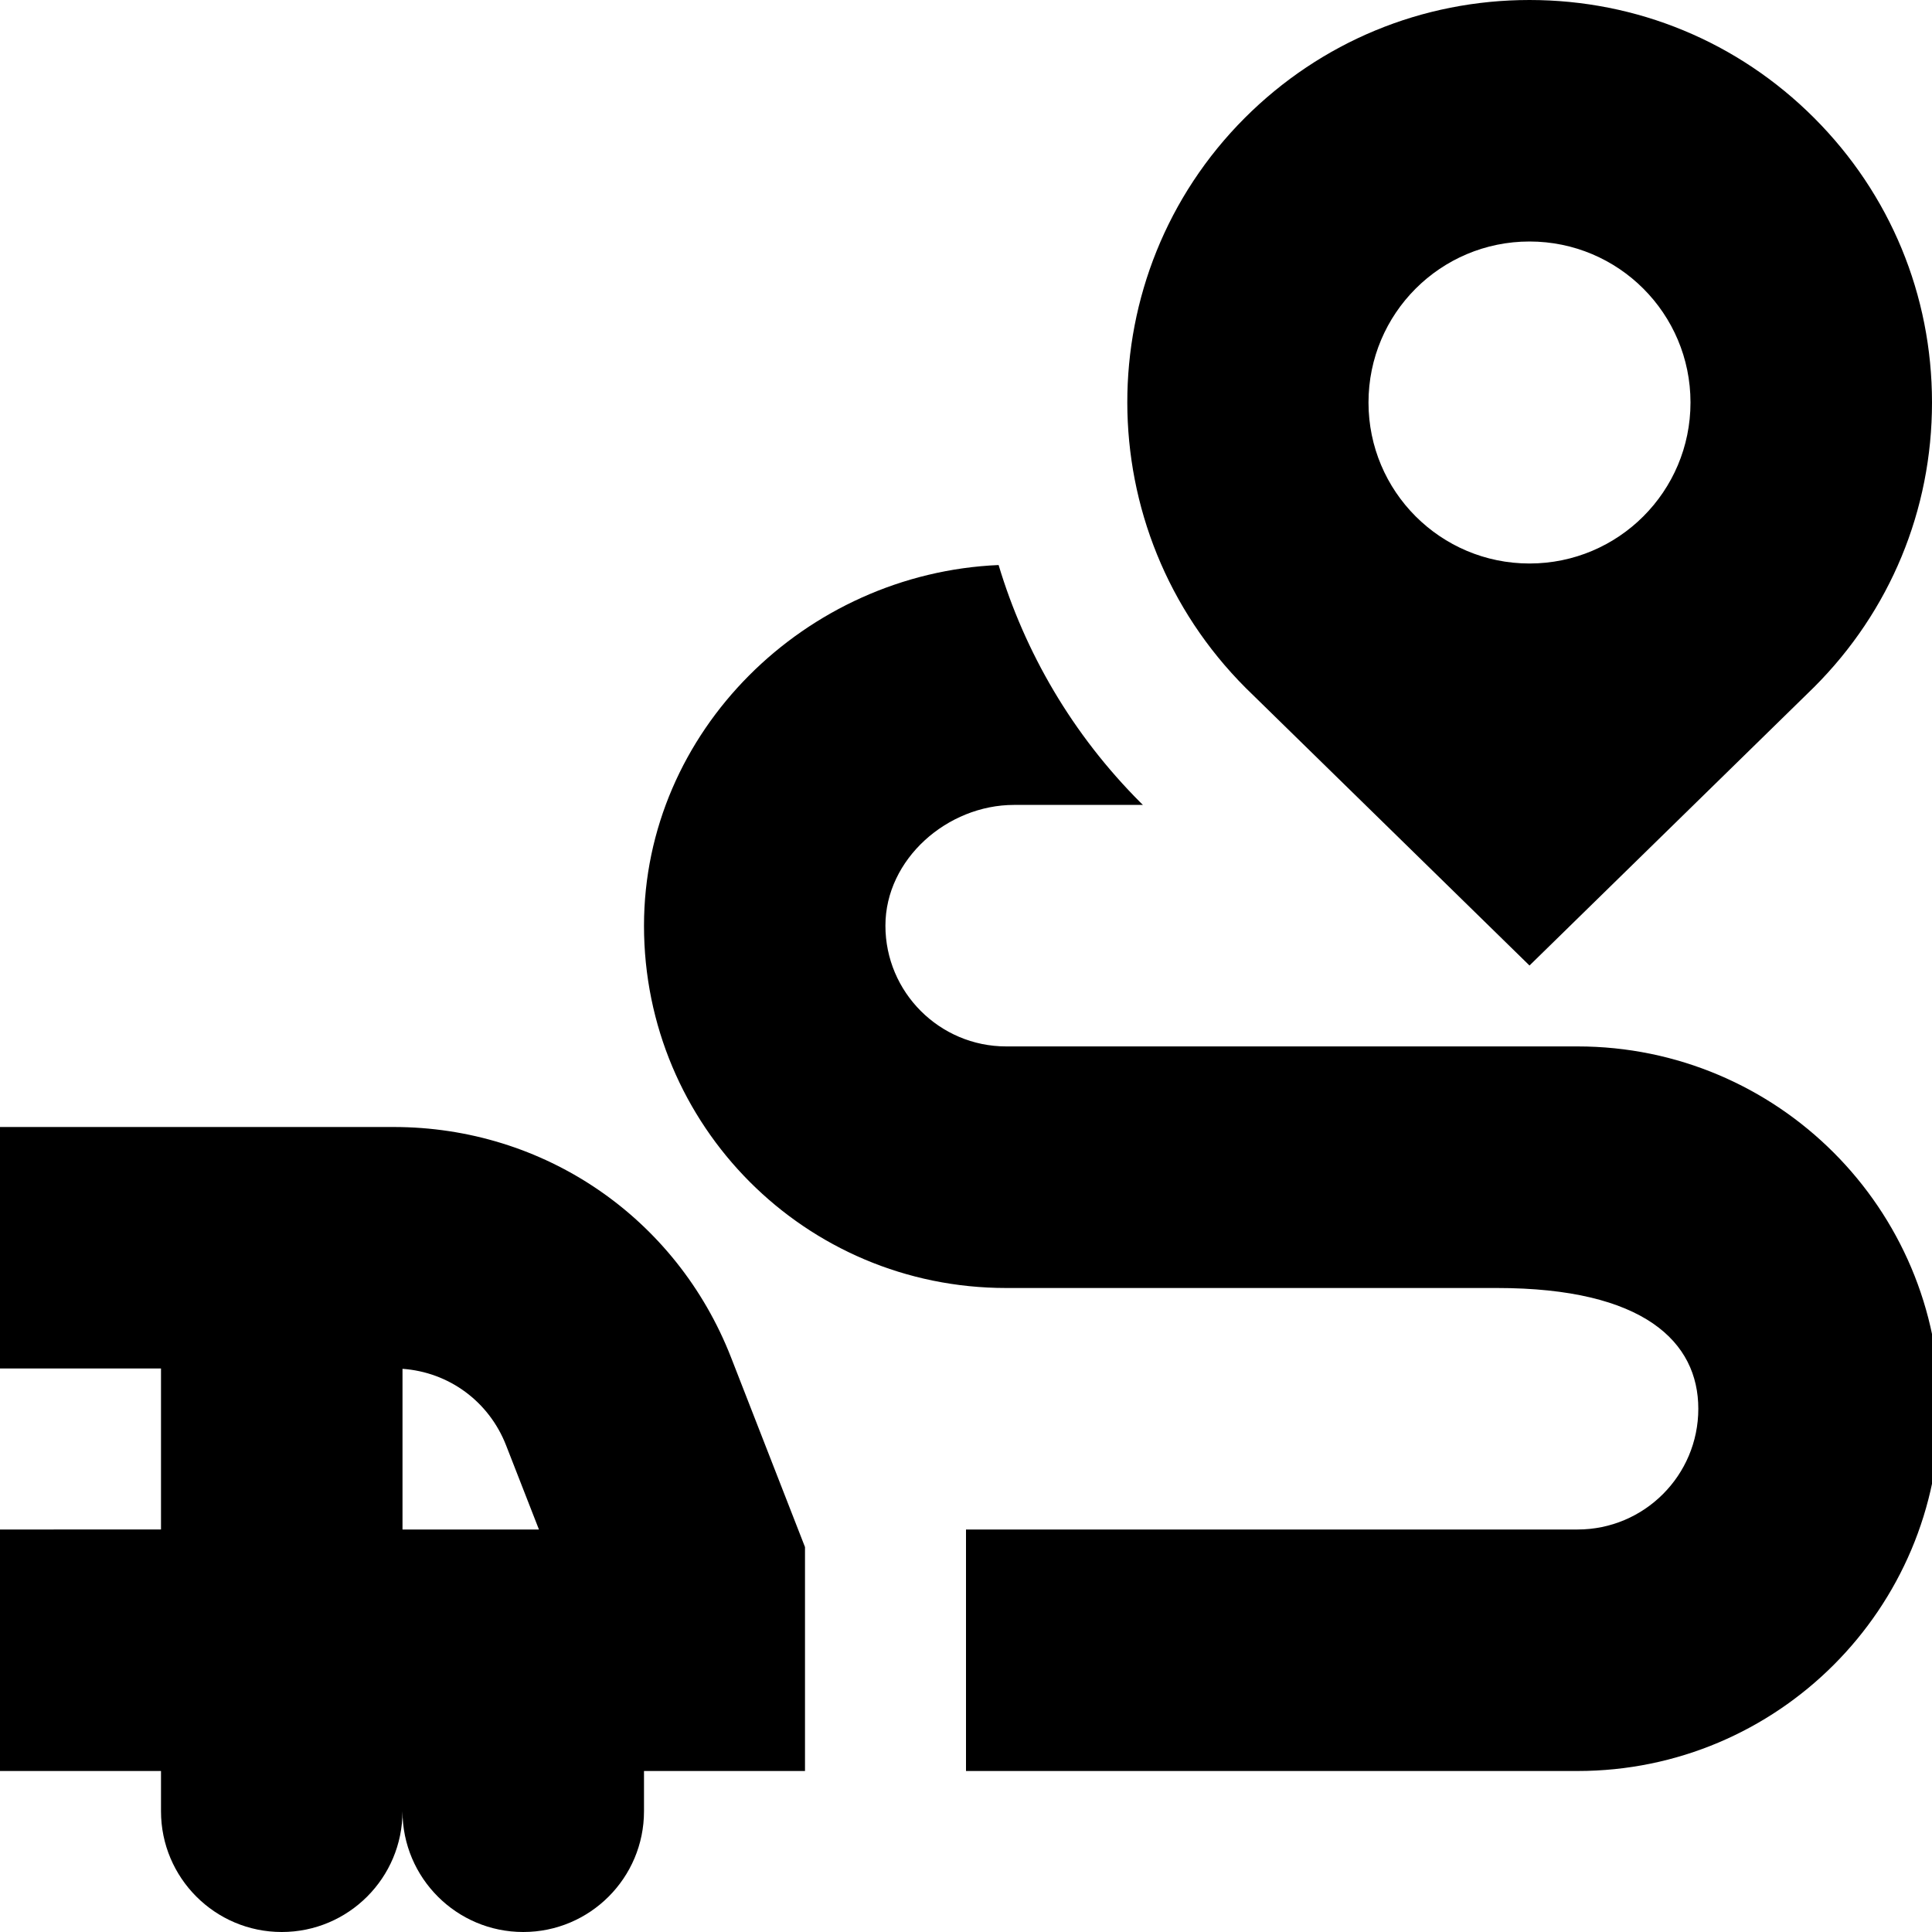 <?xml version="1.0" encoding="UTF-8"?>
<svg xmlns="http://www.w3.org/2000/svg" id="Layer_1" data-name="Layer 1" viewBox="0 0 24 24">
  <path d="m24.097,17.5c0,2.485-2.015,4.5-4.5,4.5h-7.597v-3h7.597c.828,0,1.5-.672,1.5-1.5s-.672-1.5-2.5-1.5h-6.097c-2.5,0-4.5-2.019-4.5-4.5,0-2.416,2.009-4.378,4.405-4.481.325,1.081.913,2.102,1.769,2.957l.024.023h-1.602c-.827,0-1.597.673-1.597,1.5s.673,1.5,1.5,1.5h7.097c2.485,0,4.5,2.015,4.5,4.5Zm-19.207-3.5H0v3h2v2H0v3h2v.5c0,.828.672,1.5,1.5,1.5s1.5-.672,1.5-1.5c0,.828.672,1.5,1.5,1.5s1.5-.672,1.5-1.5v-.5h2v-2.782l-.918-2.354c-.679-1.74-2.324-2.864-4.192-2.864Zm.11,3.004c.577.041,1.074.405,1.287.951l.408,1.045h-1.695v-1.996Z"/>
  <path d="m22.535,1.464c-.944-.944-2.2-1.464-3.535-1.464s-2.591.52-3.536,1.464c-1.949,1.95-1.949,5.122.012,7.083l3.524,3.447,3.535-3.458c.945-.944,1.465-2.2,1.465-3.536s-.52-2.591-1.465-3.536Zm-3.535,5.536c-1.105,0-2-.895-2-2s.895-2,2-2,2,.895,2,2-.895,2-2,2Z"/>
</svg>
